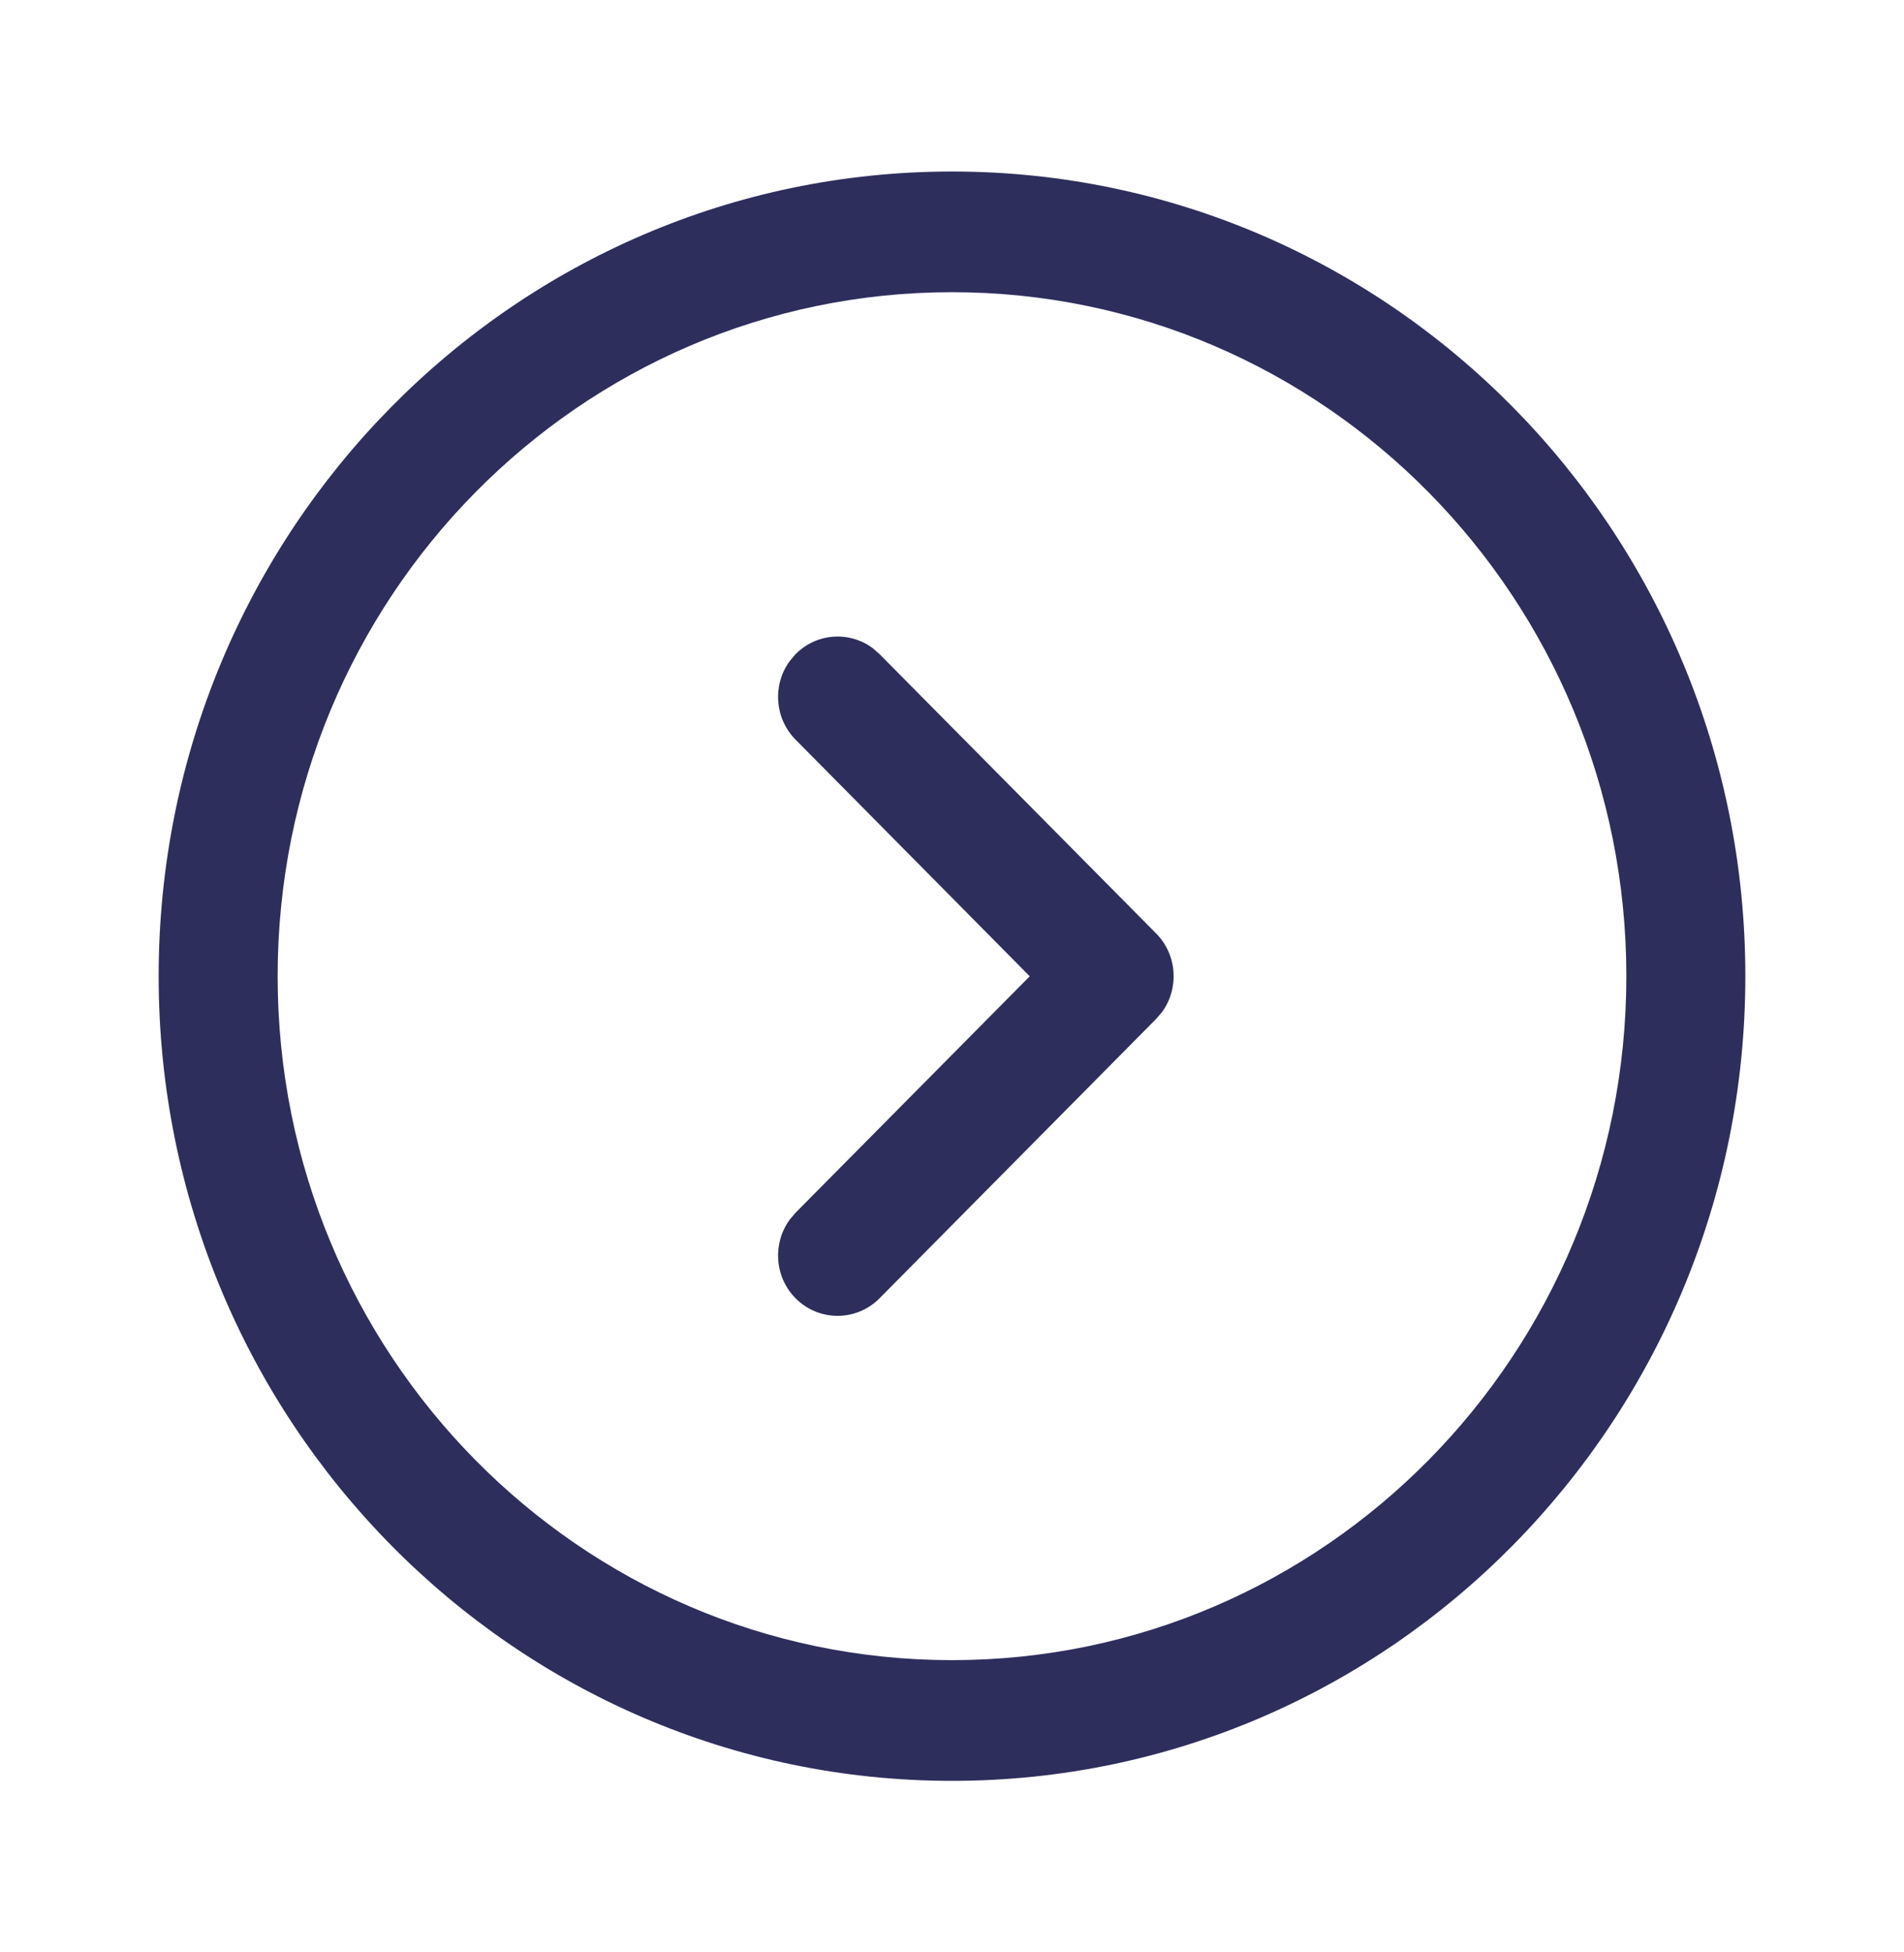 <svg width="40" height="41" viewBox="0 0 40 41" fill="none" xmlns="http://www.w3.org/2000/svg">
<path fill-rule="evenodd" clip-rule="evenodd" d="M3.333 20.5C3.333 29.832 10.796 37.398 20 37.398C29.204 37.398 36.667 29.832 36.667 20.5C36.667 11.168 29.204 3.602 20 3.602C10.796 3.602 3.333 11.168 3.333 20.5ZM5.833 20.5C5.833 12.568 12.177 6.136 20 6.136C27.823 6.136 34.167 12.568 34.167 20.5C34.167 28.433 27.824 34.863 20 34.863C12.176 34.863 5.833 28.433 5.833 20.5ZM16.593 25.609C16.229 26.105 16.267 26.809 16.71 27.26C17.197 27.756 17.989 27.757 18.478 27.264L24.288 21.398L24.41 21.256C24.775 20.759 24.734 20.052 24.288 19.602L18.478 13.737L18.338 13.614C17.848 13.247 17.153 13.29 16.71 13.741L16.59 13.883C16.228 14.38 16.269 15.084 16.714 15.533L21.633 20.502L16.714 25.467L16.593 25.609Z" fill="#2E2E5D"/>
</svg>
